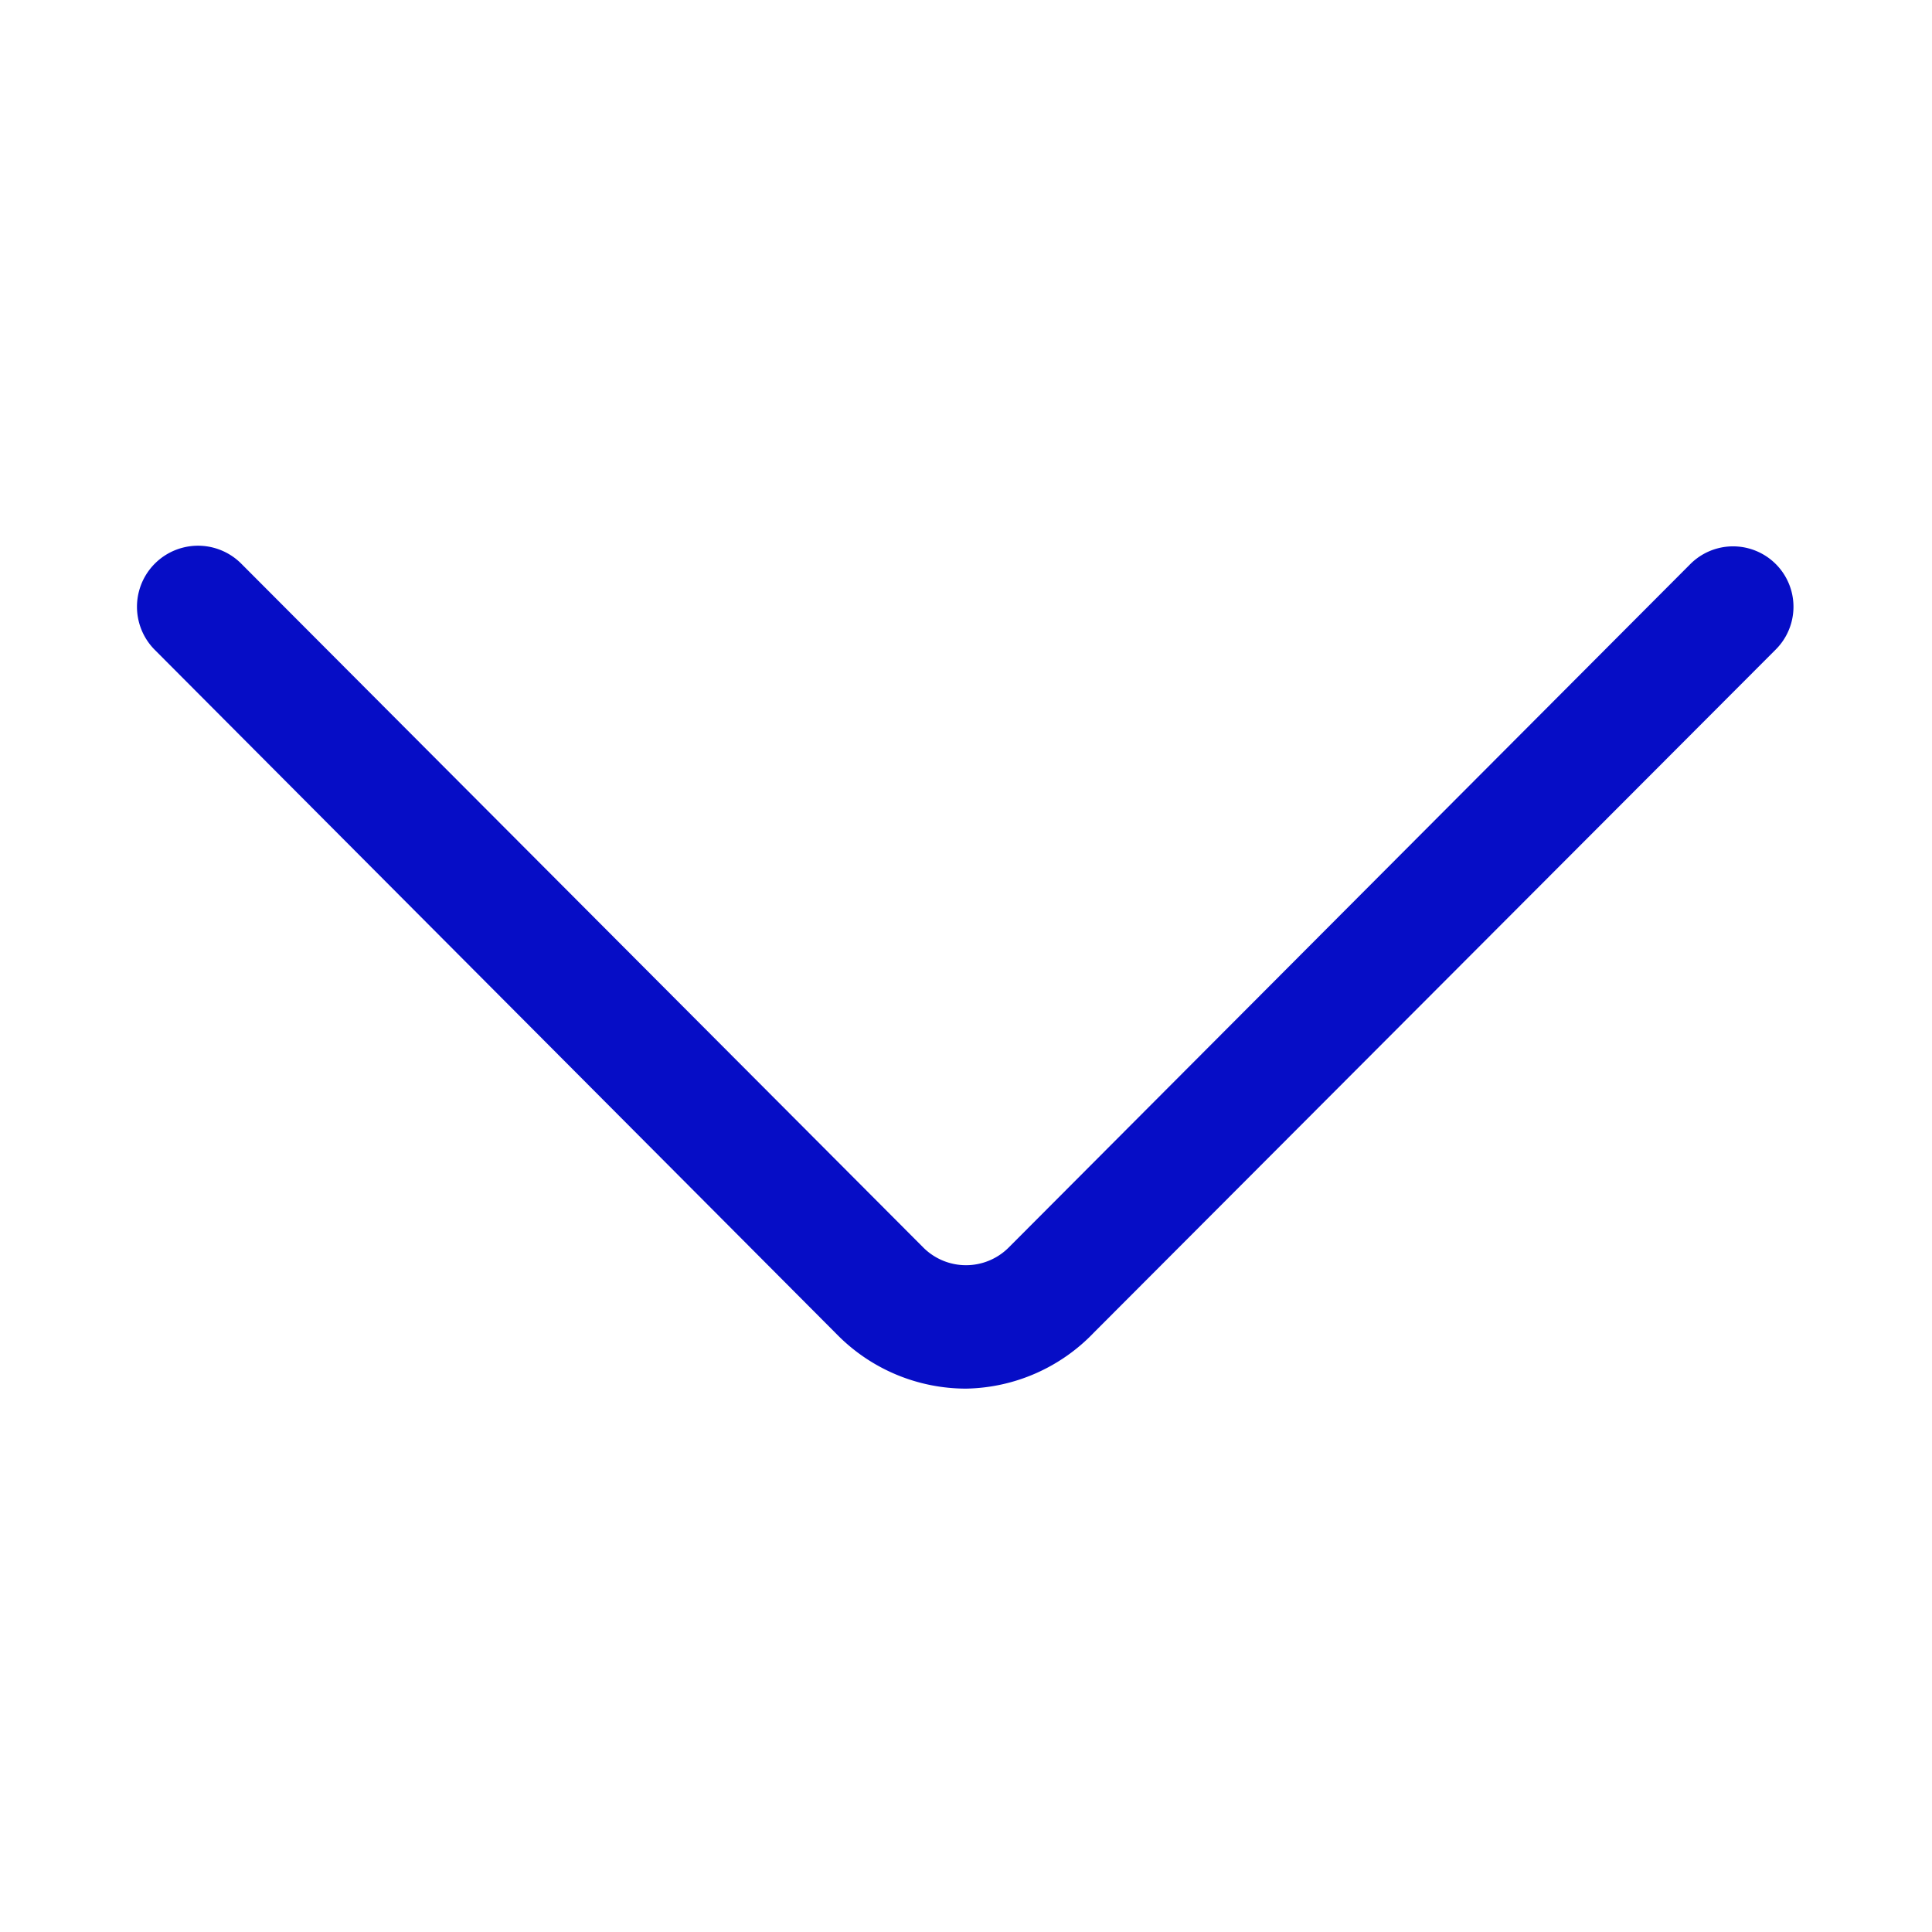 <!DOCTYPE svg PUBLIC "-//W3C//DTD SVG 1.1//EN" "http://www.w3.org/Graphics/SVG/1.1/DTD/svg11.dtd">
<!-- Uploaded to: SVG Repo, www.svgrepo.com, Transformed by: SVG Repo Mixer Tools -->
<svg width="800px" height="800px" viewBox="0 0 32 32" xmlns="http://www.w3.org/2000/svg" fill="#060dc6" stroke="#060dc6" stroke-width="0">
<g id="SVGRepo_bgCarrier" stroke-width="0"/>
<g id="SVGRepo_tracerCarrier" stroke-linecap="round" stroke-linejoin="round"/>
<g id="SVGRepo_iconCarrier"> <defs> <style>.cls-1{fill:#060dc6;}</style> </defs> <g data-name="arrow down" id="arrow_down"> <path class="cls-1" d="M16,23a3,3,0,0,1-2.12-.88L2.56,10.76A1,1,0,0,1,4,9.34L15.29,20.66a1,1,0,0,0,1.42,0L28,9.34a1,1,0,1,1,1.41,1.42L18.12,22.07A3,3,0,0,1,16,23Z"/> </g> </g>
</svg>